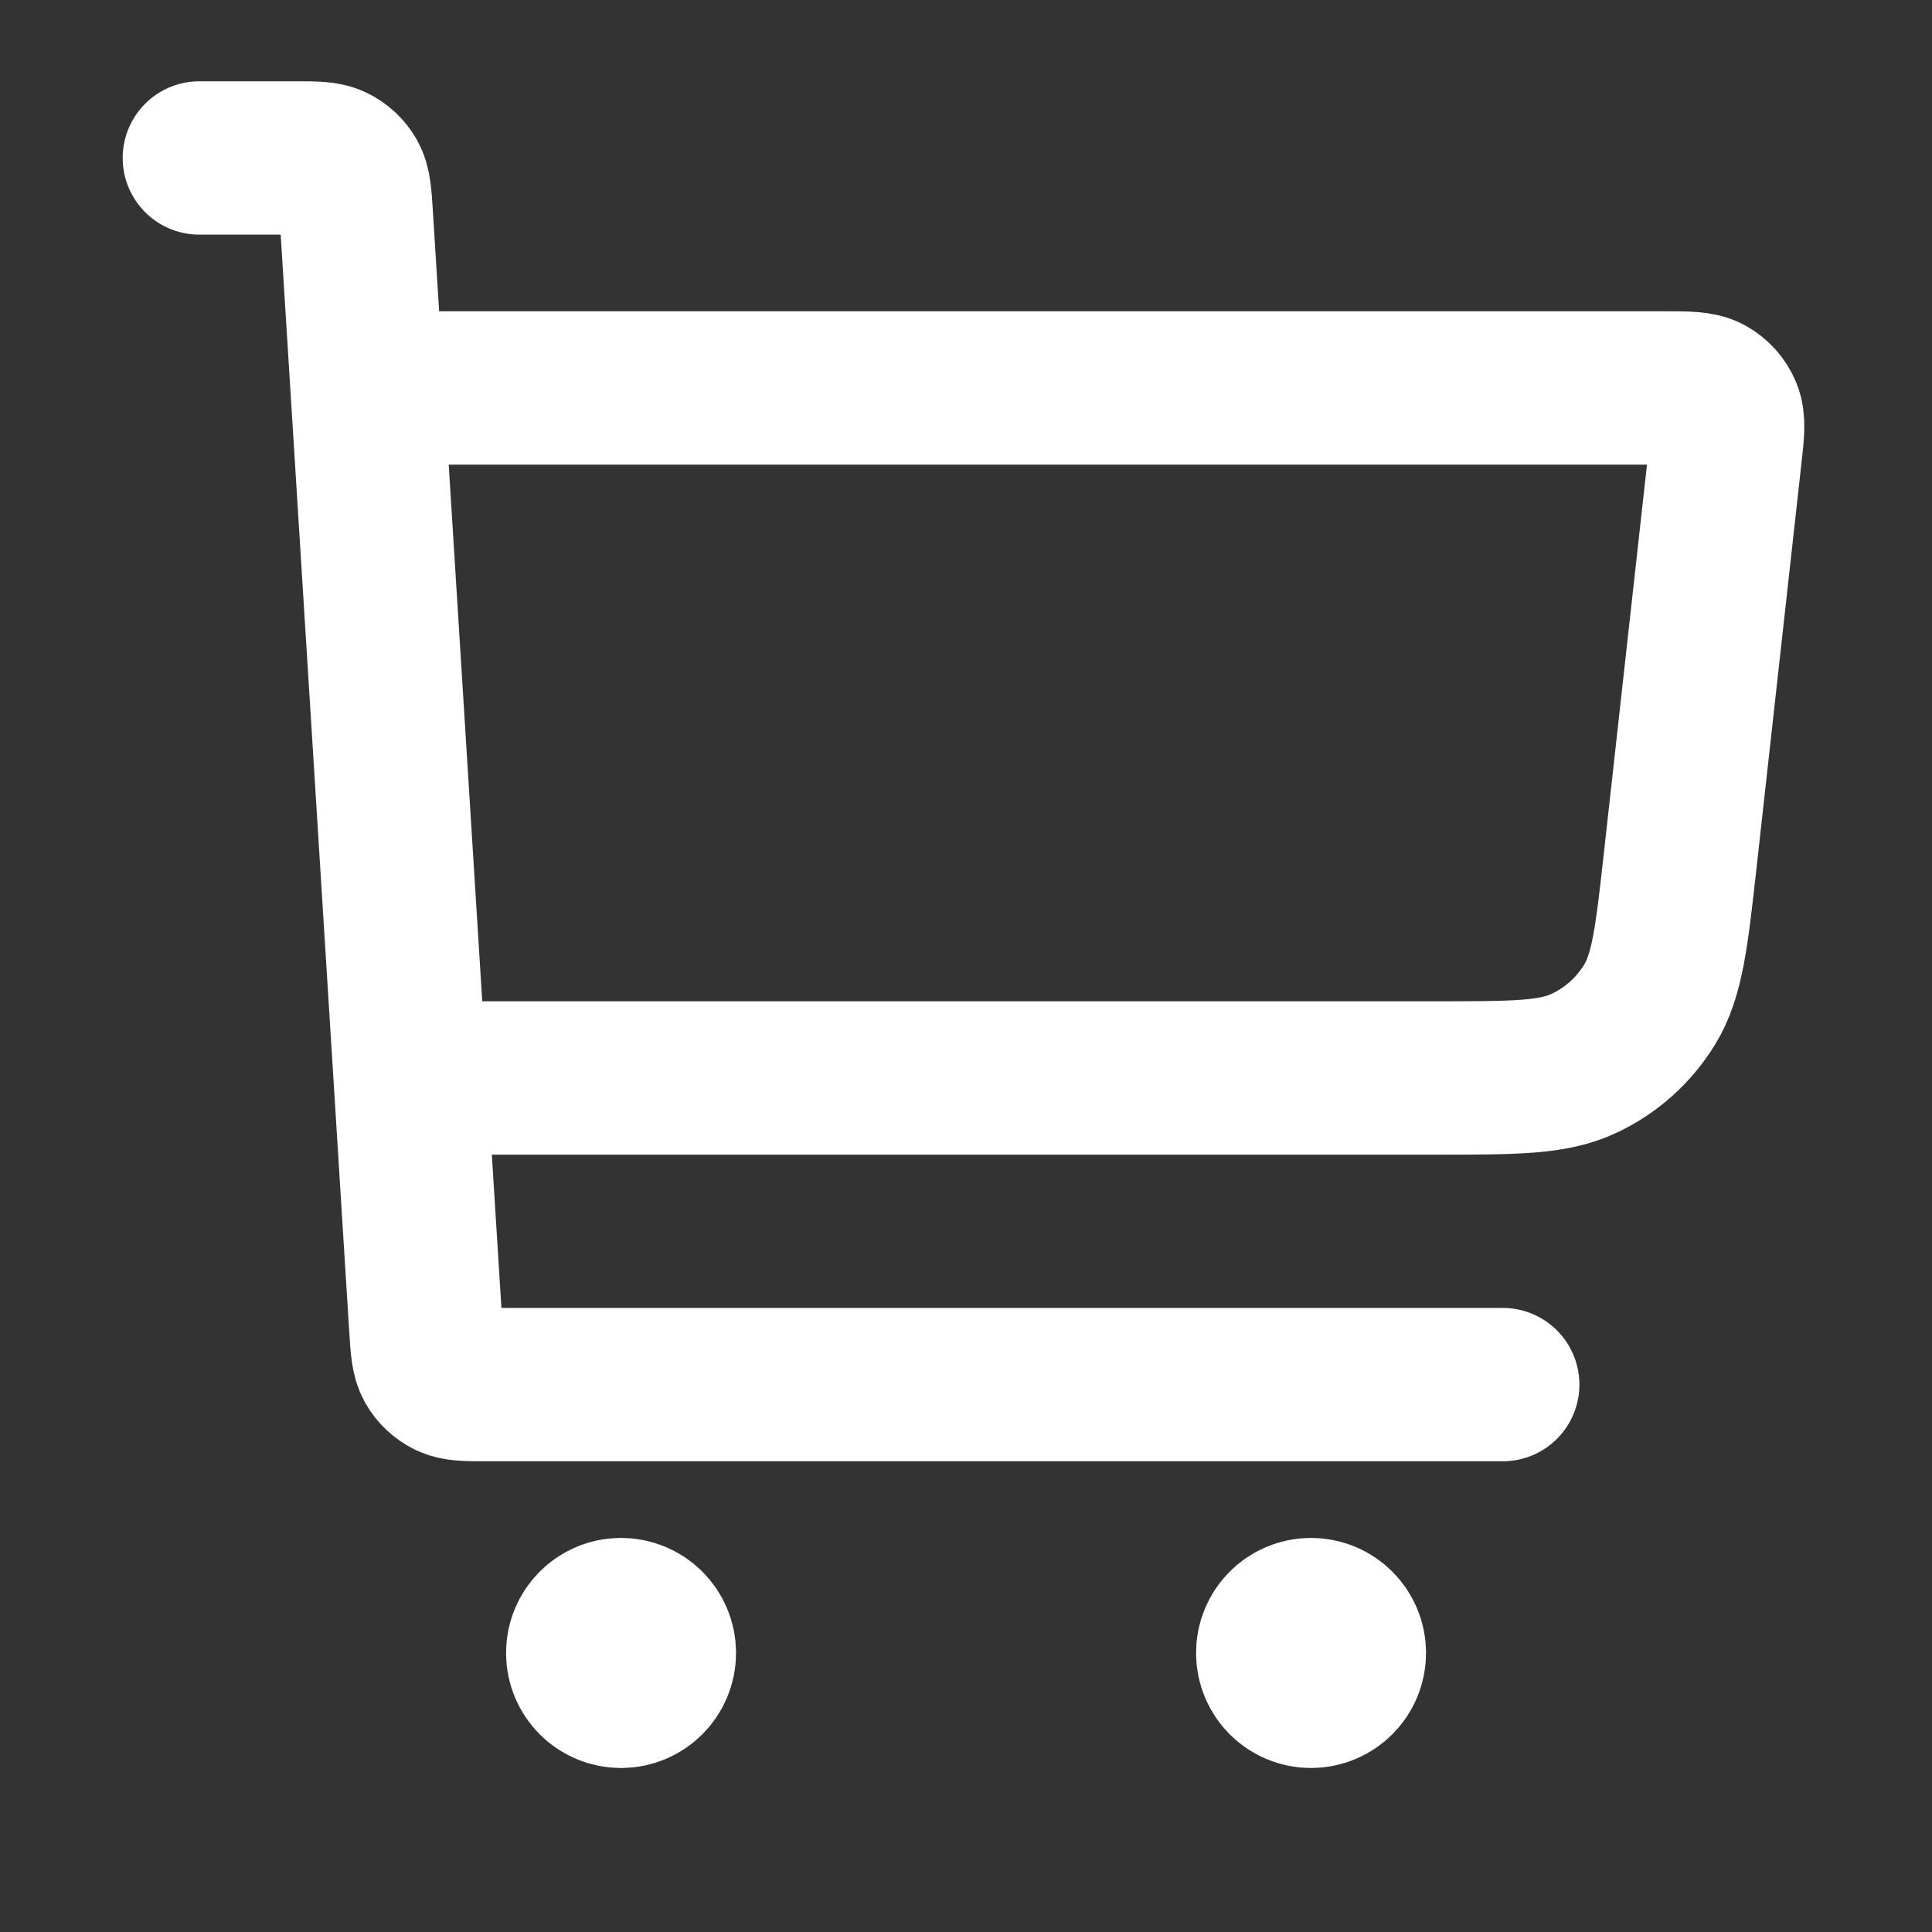 <svg width="21" height="21" viewBox="0 0 21 21" fill="none" xmlns="http://www.w3.org/2000/svg">
<rect x="0" y="0" width="21" height="21" fill="#333333" stroke="none"/>
<g id="shopping-cart-03" clip-path="url(#clip0_8127_3986)">
<path id="Icon" d="M4.667 11.717H15.614C16.458 11.717 16.88 11.717 17.215 11.559C17.512 11.421 17.76 11.198 17.931 10.919C18.124 10.603 18.171 10.184 18.264 9.345L18.751 4.957C18.78 4.701 18.794 4.573 18.753 4.474C18.717 4.387 18.652 4.314 18.57 4.269C18.476 4.217 18.347 4.217 18.089 4.217H4.25M2.167 1.717H3.207C3.428 1.717 3.538 1.717 3.624 1.759C3.7 1.796 3.763 1.855 3.805 1.928C3.852 2.012 3.859 2.122 3.873 2.342L4.628 14.425C4.642 14.645 4.649 14.755 4.696 14.839C4.737 14.912 4.8 14.971 4.876 15.008C4.963 15.05 5.073 15.05 5.293 15.05H16.334M6.75 17.967H6.759M14.25 17.967H14.259M7.167 17.967C7.167 18.197 6.98 18.384 6.75 18.384C6.52 18.384 6.334 18.197 6.334 17.967C6.334 17.737 6.52 17.55 6.75 17.55C6.98 17.55 7.167 17.737 7.167 17.967ZM14.667 17.967C14.667 18.197 14.48 18.384 14.25 18.384C14.02 18.384 13.834 18.197 13.834 17.967C13.834 17.737 14.02 17.55 14.25 17.55C14.48 17.55 14.667 17.737 14.667 17.967Z" stroke="white" stroke-width="1.667" stroke-linecap="round" stroke-linejoin="round"/>
</g>
<defs>
<clipPath id="clip0_8127_3986">
<rect width="20" height="20" fill="white" transform="translate(0.5 0.05)"/>
</clipPath>
</defs>
</svg>

